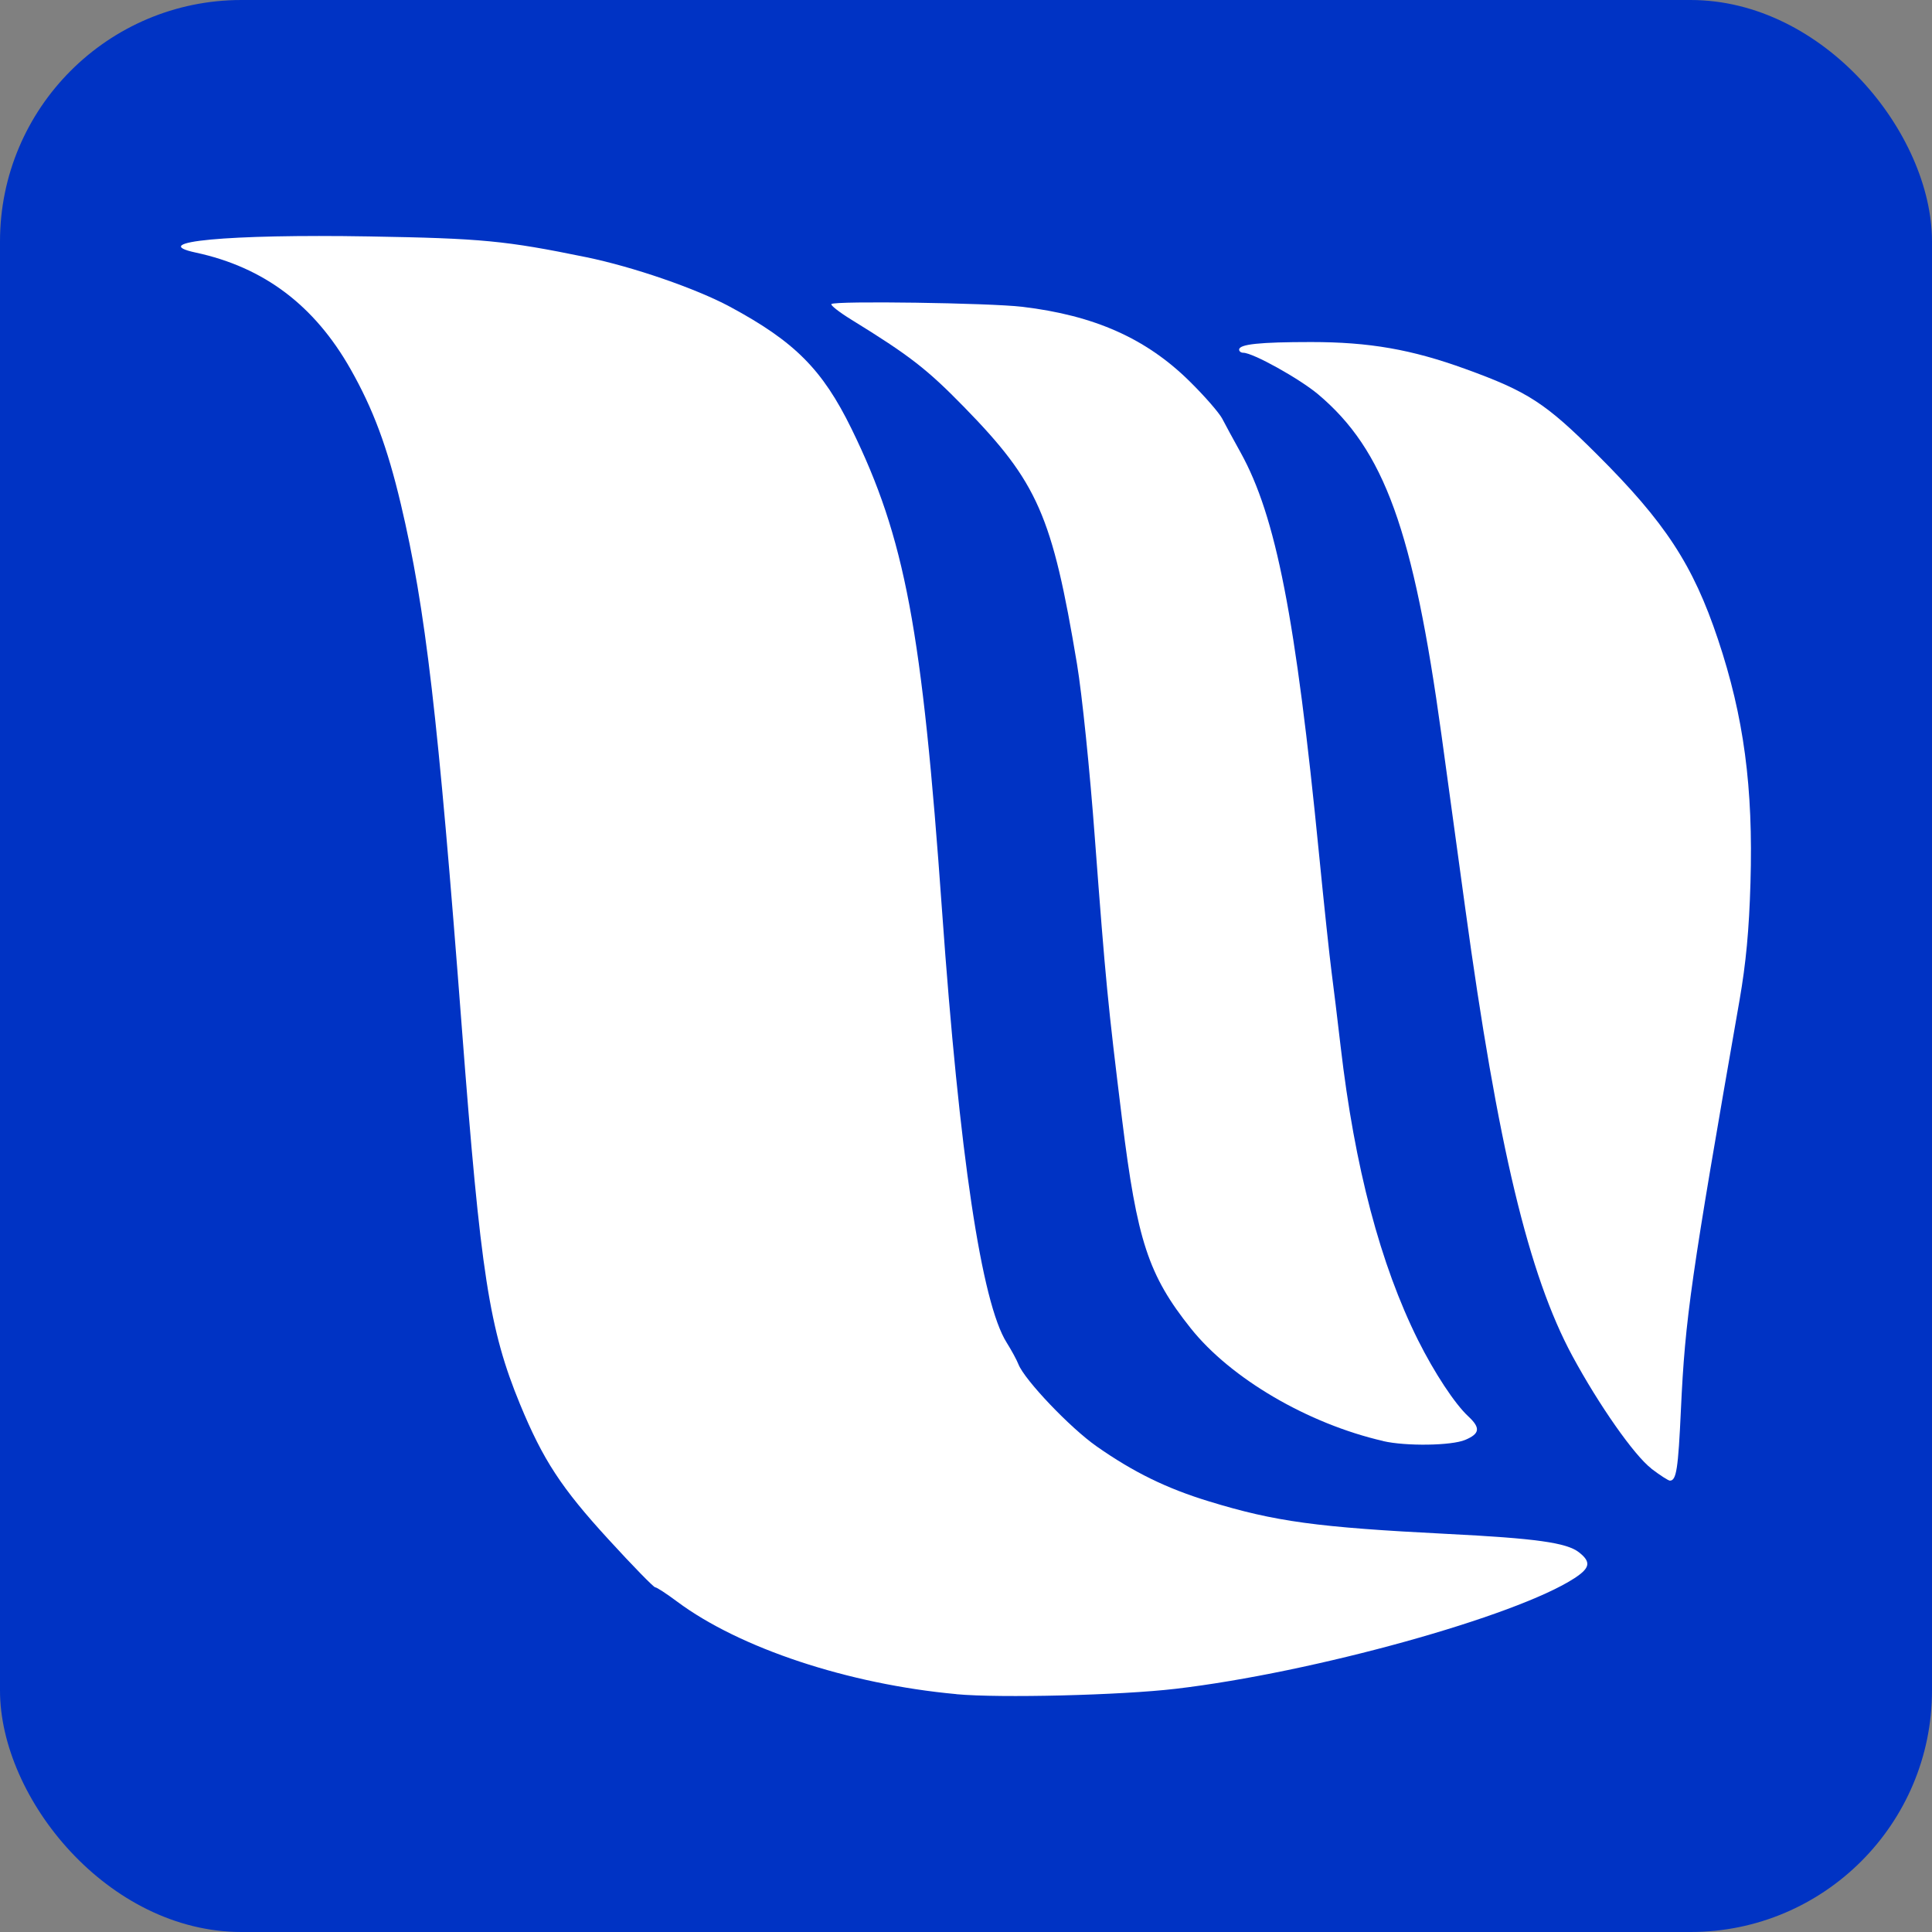 <?xml version="1.0" encoding="UTF-8" standalone="no"?>
<svg
   width="24"
   height="24"
   viewBox="0 0 24 24"
   fill="none"
   version="1.1"
   id="svg13"
   sodipodi:docname="test.svg"
   inkscape:version="1.2 (dc2aedaf03, 2022-05-15)"
   xml:space="preserve"
   xmlns:inkscape="http://www.inkscape.org/namespaces/inkscape"
   xmlns:sodipodi="http://sodipodi.sourceforge.net/DTD/sodipodi-0.dtd"
   xmlns="http://www.w3.org/2000/svg"
   xmlns:svg="http://www.w3.org/2000/svg"><rect x="0" y="0" width="24" height="24" fill="#808080" stroke="none"/><sodipodi:namedview
     id="namedview15"
     pagecolor="#ffffff"
     bordercolor="#000000"
     borderopacity="0.25"
     inkscape:showpageshadow="2"
     inkscape:pageopacity="0.0"
     inkscape:pagecheckerboard="0"
     inkscape:deskcolor="#d1d1d1"
     showgrid="true"
     inkscape:zoom="16.000001"
     inkscape:cx="9.0312494"
     inkscape:cy="12.874999"
     inkscape:window-width="1920"
     inkscape:window-height="1057"
     inkscape:window-x="-8"
     inkscape:window-y="-8"
     inkscape:window-maximized="1"
     inkscape:current-layer="svg13"><inkscape:grid
       type="xygrid"
       id="grid915" /></sodipodi:namedview><defs
     id="defs11"><rect
   x="11.932"
   y="6.806"
   width="21.744"
   height="9.281"
   id="rect1261" /><clipPath
   id="clip0_50_327"><rect
     width="64"
     height="64"
     fill="#ffffff"
     id="rect8"
     x="0"
     y="0" /></clipPath>
	
	
</defs><rect
     style="fill:#0033c4;fill-opacity:1;stroke-width:0;paint-order:fill markers stroke"
     id="rect3758"
     width="24"
     height="24"
     x="0"
     y="0"
     ry="3" /><g
     id="g3764"
     transform="translate(0.765,-0.722)"><path
       style="fill:#ffffff;fill-opacity:1;stroke-width:0;paint-order:fill markers stroke"
       d="M 11.115,21.767 C 9.773,21.644 8.423,21.196 7.647,20.618 7.516,20.52 7.393,20.44 7.374,20.44 c -0.019,0 -0.28,-0.267 -0.579,-0.594 C 6.208,19.206 5.98,18.857 5.695,18.166 5.312,17.235 5.206,16.553 4.973,13.501 4.676,9.61 4.522,8.284 4.214,6.983 4.046,6.274 3.87,5.802 3.59,5.308 3.14,4.514 2.513,4.042 1.668,3.86 1.041,3.726 2.071,3.629 3.817,3.659 c 1.402,0.024 1.696,0.052 2.701,0.258 0.583,0.12 1.363,0.389 1.784,0.615 0.806,0.434 1.15,0.78 1.511,1.517 0.665,1.36 0.876,2.482 1.125,5.994 0.215,3.025 0.49,4.863 0.802,5.357 0.059,0.094 0.125,0.215 0.146,0.269 0.076,0.195 0.643,0.791 0.974,1.022 0.457,0.32 0.867,0.521 1.395,0.682 0.823,0.252 1.34,0.322 2.96,0.404 1.1,0.055 1.482,0.109 1.634,0.228 0.153,0.12 0.14,0.194 -0.054,0.321 -0.727,0.475 -3.246,1.174 -4.956,1.375 -0.68,0.08 -2.181,0.117 -2.723,0.067 z"
       id="path2247" /><path
       style="fill:#ffffff;fill-opacity:1;stroke-width:0;paint-order:fill markers stroke"
       d="m 16.418,18.623 c -0.935,-0.215 -1.893,-0.776 -2.39,-1.399 -0.528,-0.662 -0.668,-1.09 -0.854,-2.595 -0.178,-1.445 -0.204,-1.712 -0.338,-3.491 C 12.774,10.295 12.676,9.343 12.614,8.971 12.306,7.124 12.126,6.715 11.21,5.777 10.749,5.305 10.533,5.138 9.811,4.693 9.66,4.6 9.549,4.513 9.563,4.499 c 0.042,-0.042 1.964,-0.014 2.37,0.034 0.897,0.107 1.54,0.393 2.08,0.926 0.185,0.182 0.367,0.391 0.405,0.464 0.038,0.073 0.14,0.262 0.228,0.42 0.44,0.793 0.685,2.047 0.975,4.994 0.061,0.62 0.131,1.276 0.155,1.458 0.024,0.182 0.075,0.6 0.113,0.928 0.174,1.498 0.493,2.706 0.961,3.646 0.203,0.406 0.457,0.792 0.624,0.947 0.155,0.144 0.145,0.216 -0.038,0.293 -0.171,0.072 -0.735,0.08 -1.018,0.015 z"
       id="path2249" /><path
       style="fill:#ffffff;fill-opacity:1;stroke-width:0;paint-order:fill markers stroke"
       d="M 19.749,18.965 C 19.536,18.802 19.098,18.177 18.768,17.567 18.224,16.559 17.841,14.958 17.436,11.999 17.348,11.355 17.216,10.39 17.142,9.855 16.791,7.306 16.432,6.314 15.61,5.621 15.378,5.426 14.799,5.104 14.679,5.104 c -0.028,0 -0.051,-0.017 -0.051,-0.039 0,-0.067 0.256,-0.094 0.894,-0.094 0.722,0 1.246,0.091 1.916,0.334 0.776,0.281 0.994,0.422 1.634,1.06 0.85,0.847 1.194,1.372 1.504,2.298 0.322,0.962 0.439,1.839 0.404,3.026 -0.017,0.587 -0.056,0.999 -0.136,1.459 -0.606,3.466 -0.675,3.943 -0.728,5.085 -0.034,0.738 -0.056,0.882 -0.137,0.882 -0.019,0 -0.123,-0.067 -0.231,-0.149 z"
       id="path2251" /></g></svg>
